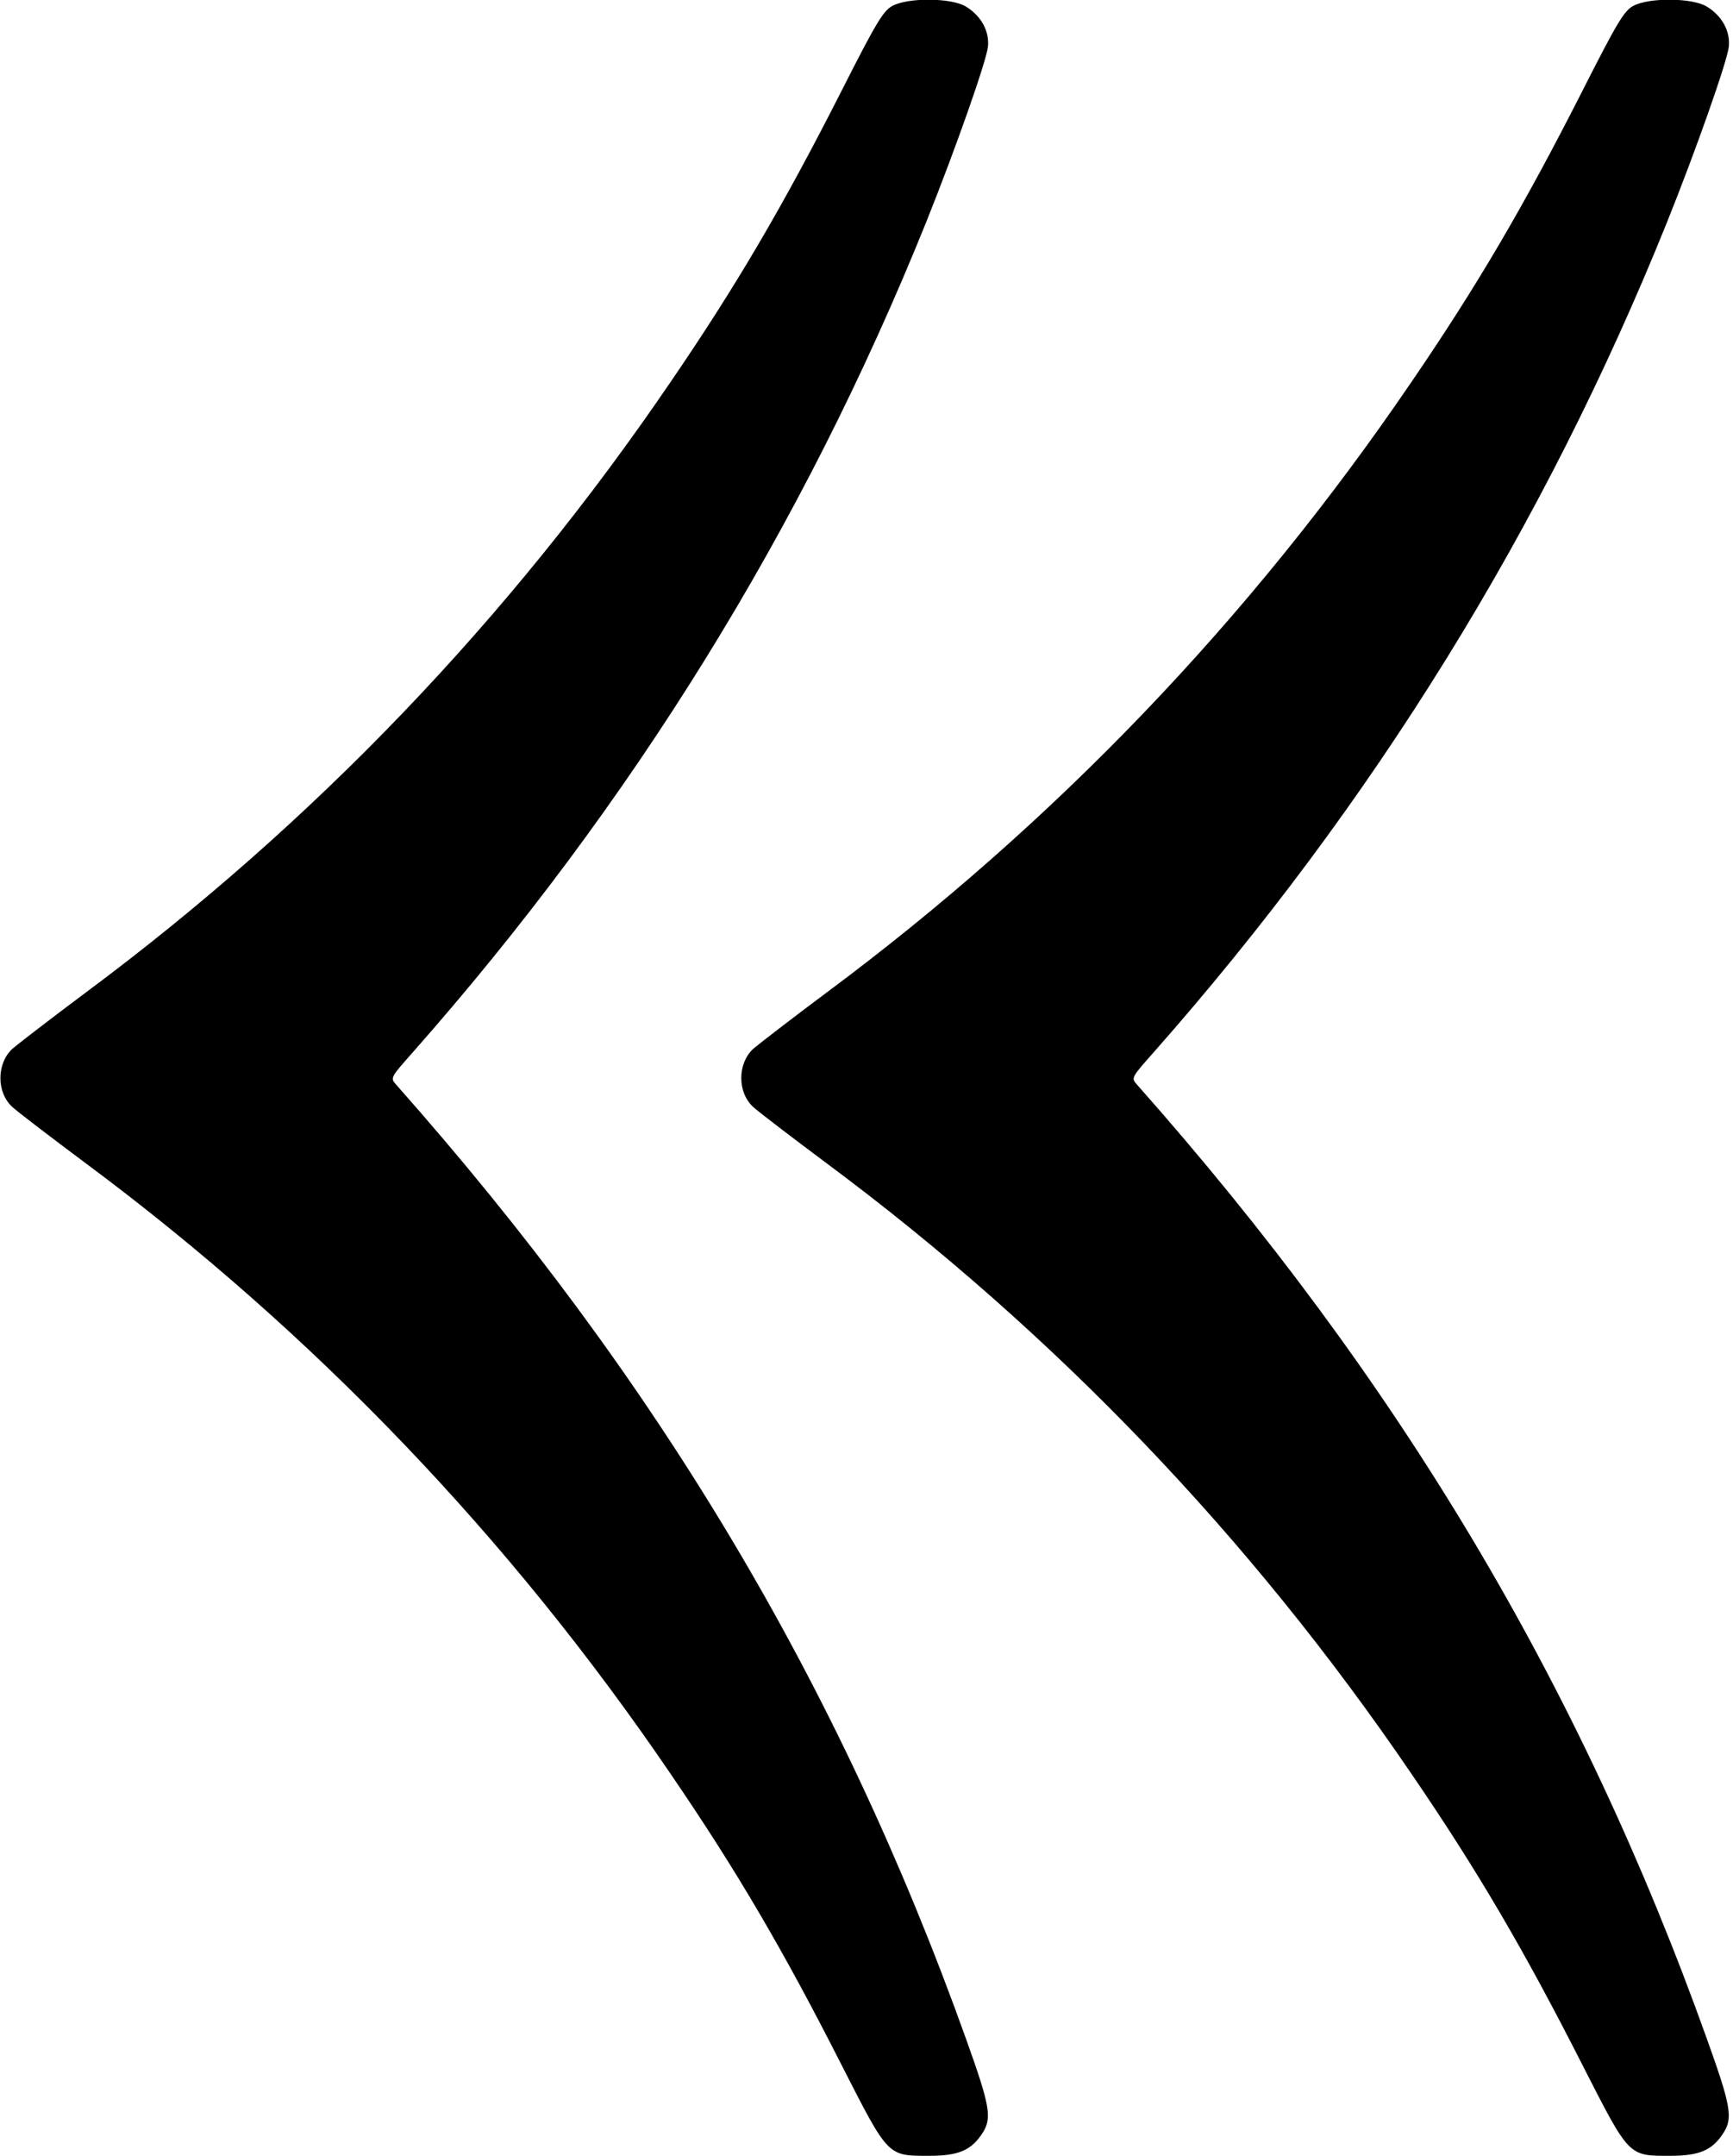 <?xml version="1.0" standalone="no"?>
<!DOCTYPE svg PUBLIC "-//W3C//DTD SVG 20010904//EN"
 "http://www.w3.org/TR/2001/REC-SVG-20010904/DTD/svg10.dtd">
<svg version="1.0" xmlns="http://www.w3.org/2000/svg"
 width="538pt" height="669pt" viewBox="0 0 538 669"
 preserveAspectRatio="xMidYMid meet">
<g transform="translate(0,669) scale(0.1,-0.1)"
fill="#000000" stroke="none">
<path d="M2771 6672 c-29 -15 -51 -52 -160 -267 -182 -358 -326 -603 -529
-900 -501 -736 -1108 -1369 -1817 -1896 -110 -82 -212 -161 -227 -174 -49 -46
-49 -135 0 -180 15 -14 117 -92 227 -174 709 -527 1316 -1160 1817 -1896 203
-297 347 -542 529 -900 148 -290 143 -285 274 -285 91 0 131 17 166 72 29 46
22 84 -51 288 -396 1107 -959 2049 -1771 2965 -18 20 -16 22 53 100 680 770
1211 1627 1593 2575 90 224 187 499 192 545 5 48 -21 96 -69 125 -45 27 -178
28 -227 2z"/>
<path d="M5071 6672 c-29 -15 -51 -52 -160 -267 -182 -358 -326 -603 -529
-900 -501 -736 -1108 -1369 -1817 -1896 -110 -82 -212 -161 -227 -174 -49 -46
-49 -135 0 -180 15 -14 117 -92 227 -174 709 -527 1316 -1160 1817 -1896 203
-297 347 -542 529 -900 148 -290 143 -285 274 -285 91 0 131 17 166 72 29 46
22 84 -51 288 -396 1107 -959 2049 -1771 2965 -18 20 -16 22 53 100 680 770
1211 1627 1593 2575 90 224 187 499 192 545 5 48 -21 96 -69 125 -45 27 -178
28 -227 2z"/>
</g>
</svg>
